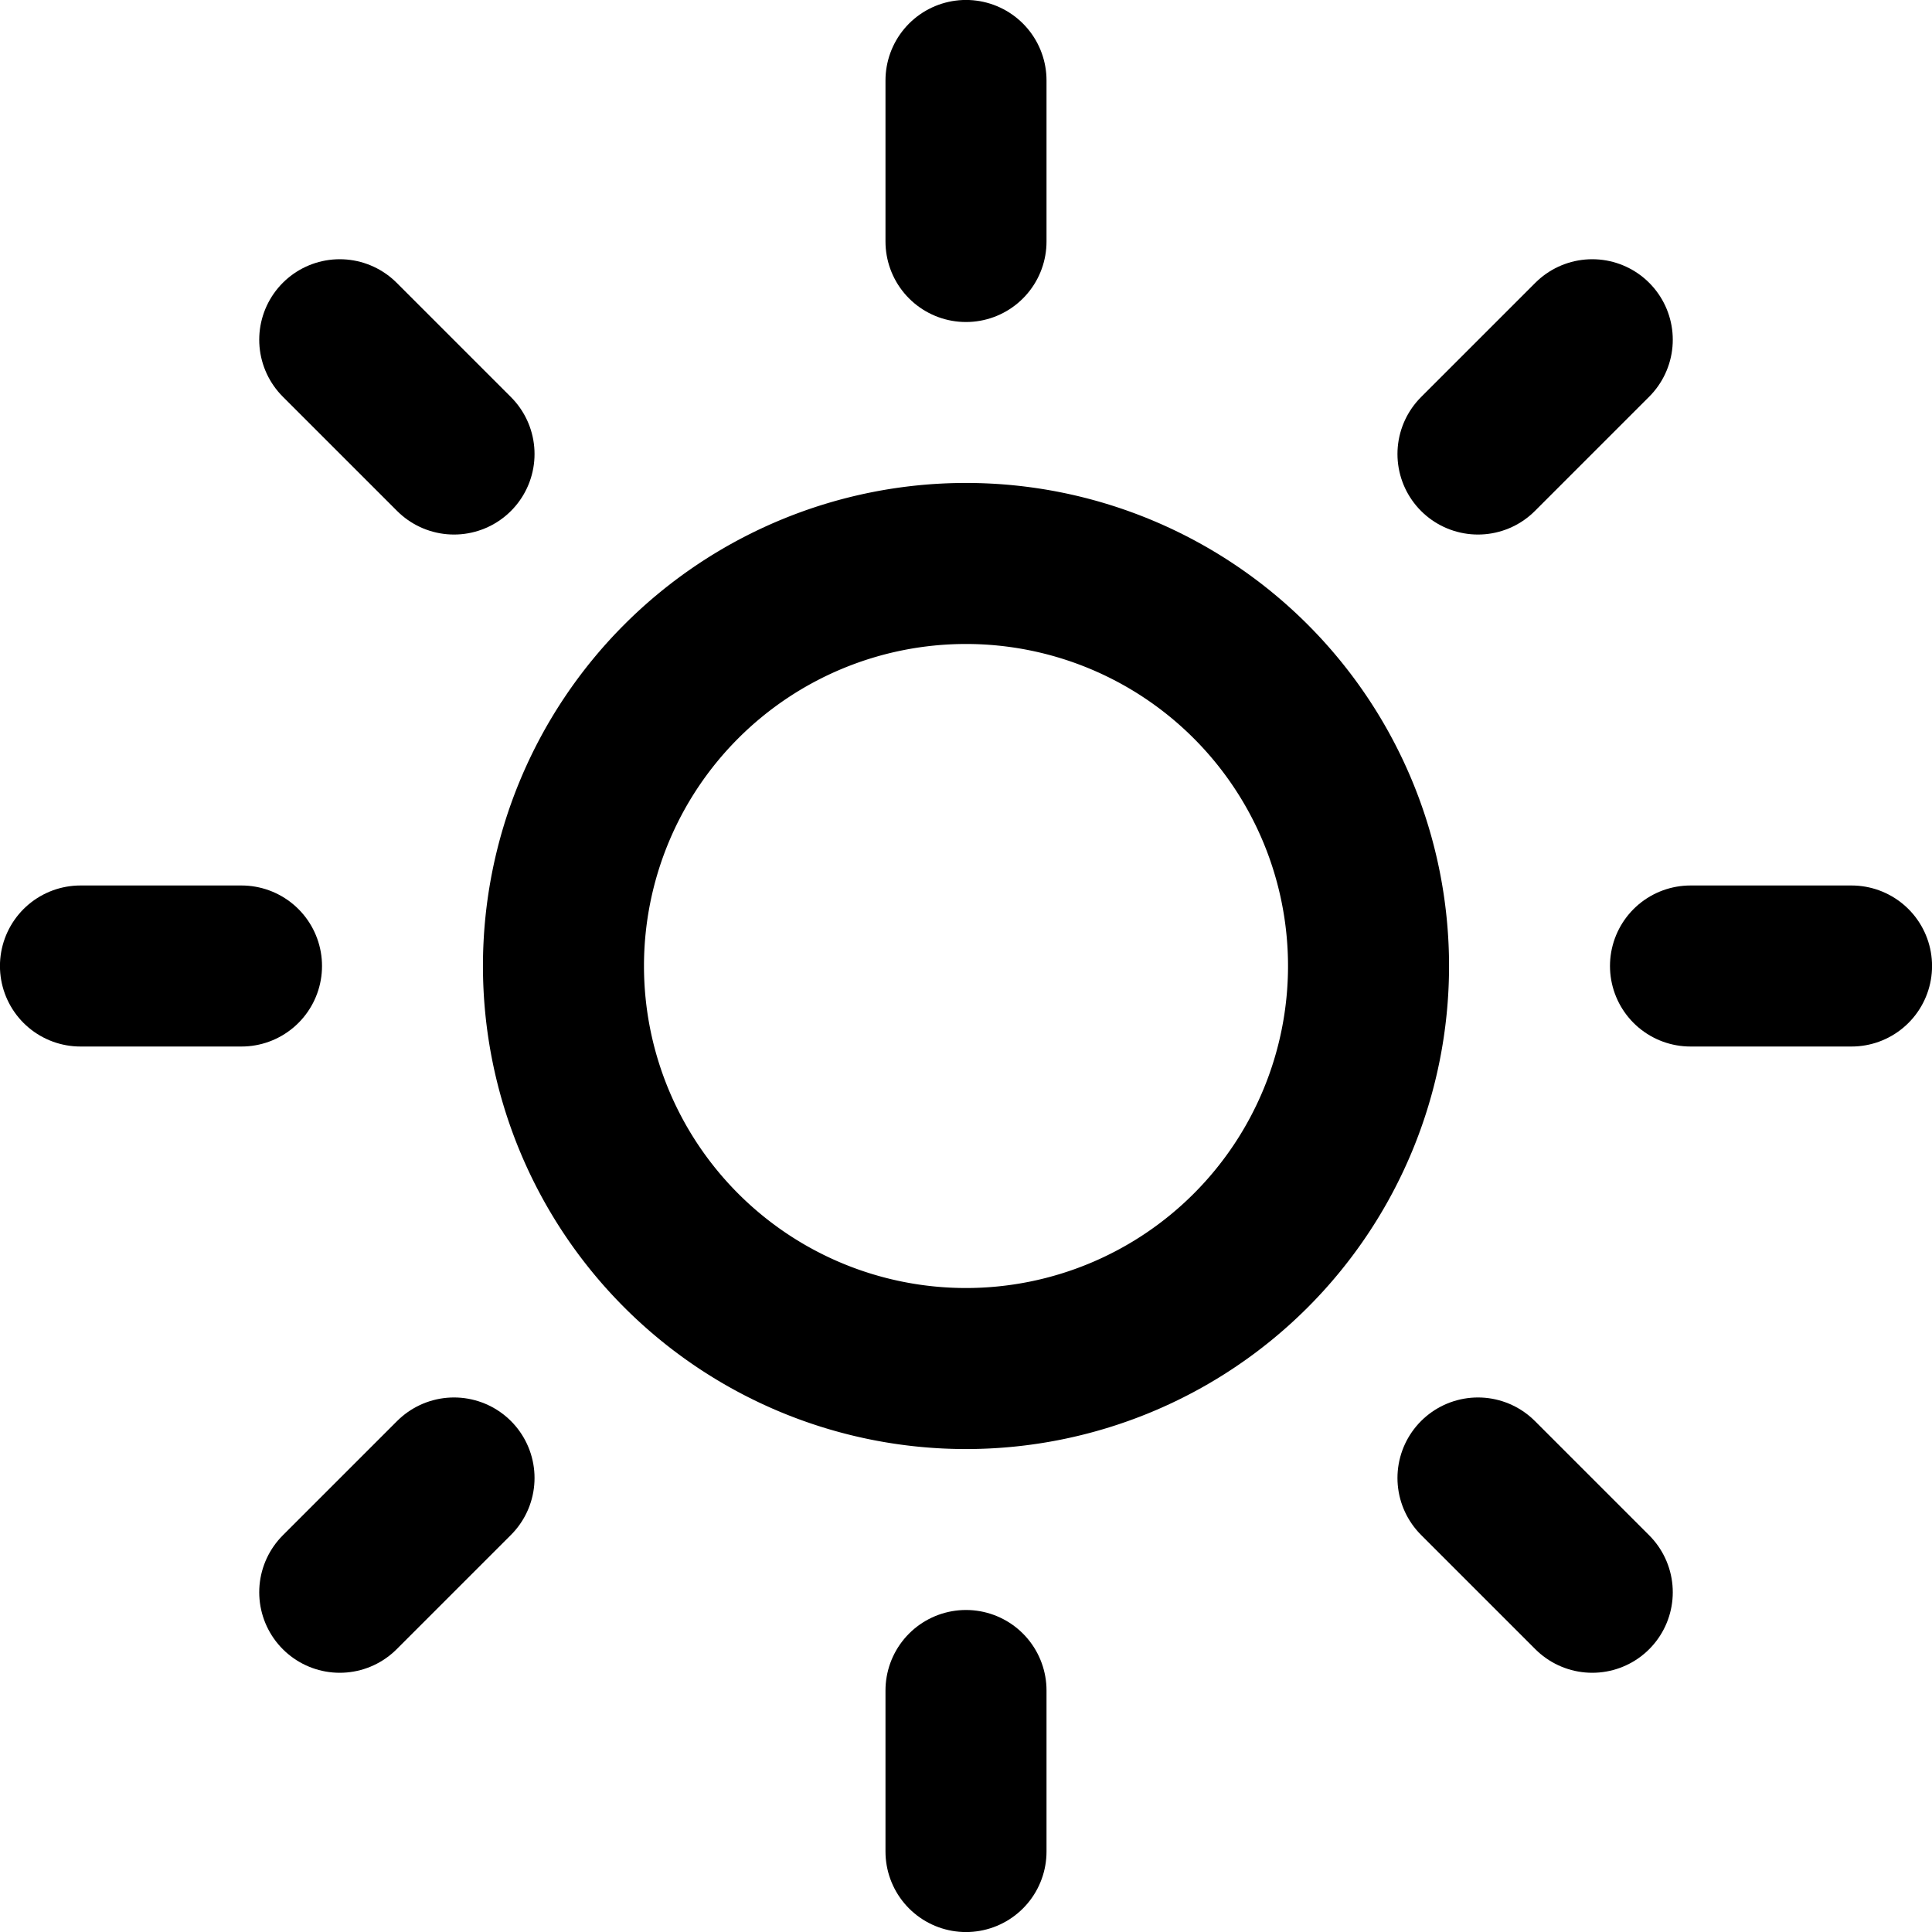 <svg id="dhuhr" xmlns="http://www.w3.org/2000/svg" width="20" height="20" viewBox="0 0 20 20">
  <path id="Path_75" data-name="Path 75" d="M14.167,10A4.167,4.167,0,1,1,10,5.833,4.167,4.167,0,0,1,14.167,10Z" fill="none" stroke="#000" stroke-linecap="round" stroke-linejoin="round" stroke-width="1.667"/>
  <path id="Path_76" data-name="Path 76" d="M10,.833V2.5" fill="none" stroke="#000" stroke-linecap="round" stroke-linejoin="round" stroke-width="1.667"/>
  <path id="Path_77" data-name="Path 77" d="M10,17.5v1.667" fill="none" stroke="#000" stroke-linecap="round" stroke-linejoin="round" stroke-width="1.667"/>
  <path id="Path_78" data-name="Path 78" d="M3.517,3.517,4.7,4.7" fill="none" stroke="#000" stroke-linecap="round" stroke-linejoin="round" stroke-width="1.667"/>
  <path id="Path_79" data-name="Path 79" d="M15.3,15.3l1.183,1.183" fill="none" stroke="#000" stroke-linecap="round" stroke-linejoin="round" stroke-width="1.667"/>
  <path id="Path_80" data-name="Path 80" d="M.833,10H2.5" fill="none" stroke="#000" stroke-linecap="round" stroke-linejoin="round" stroke-width="1.667"/>
  <path id="Path_81" data-name="Path 81" d="M17.5,10h1.667" fill="none" stroke="#000" stroke-linecap="round" stroke-linejoin="round" stroke-width="1.667"/>
  <path id="Path_82" data-name="Path 82" d="M3.517,16.483,4.7,15.3" fill="none" stroke="#000" stroke-linecap="round" stroke-linejoin="round" stroke-width="1.667"/>
  <path id="Path_83" data-name="Path 83" d="M15.3,4.7l1.183-1.183" fill="none" stroke="#000" stroke-linecap="round" stroke-linejoin="round" stroke-width="1.667"/>
</svg>
